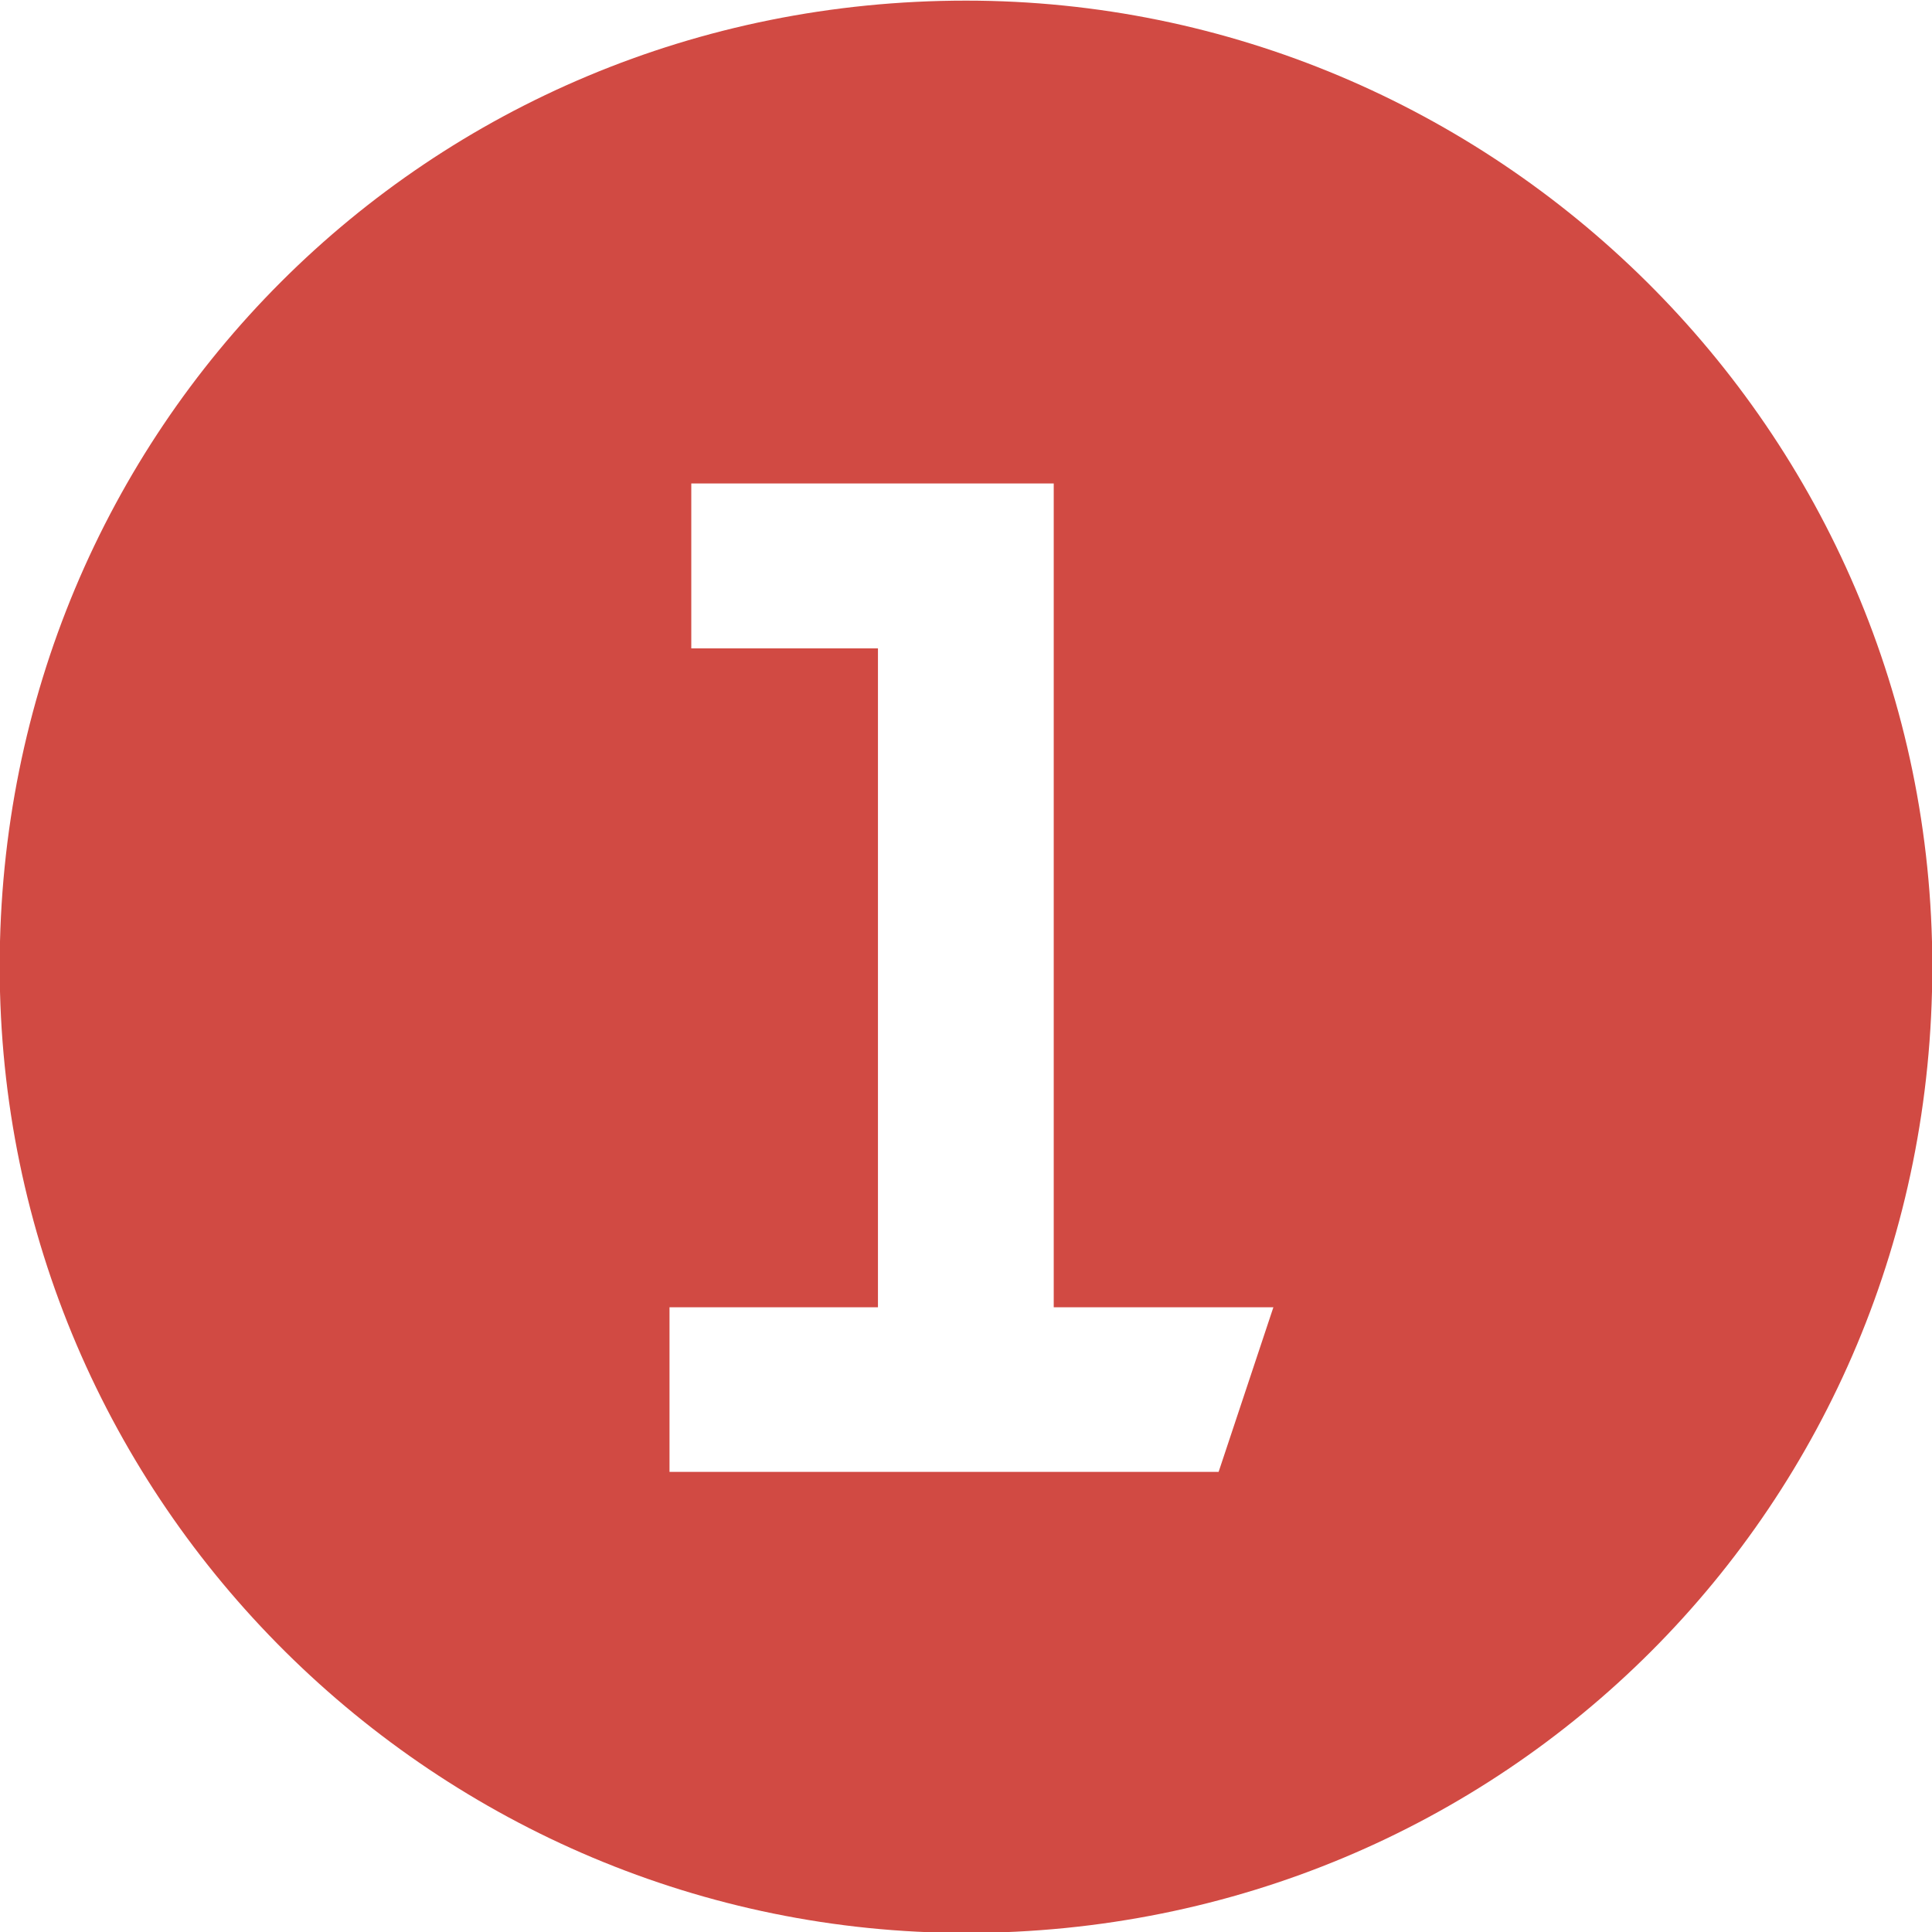 <?xml version="1.0" encoding="UTF-8"?>
<svg viewBox="0.62 0.67 6.21 6.21" version="1.1" xmlns="http://www.w3.org/2000/svg" xmlns:xlink="http://www.w3.org/1999/xlink">
    <title>line-1-2</title>
    <g id="Page-1" stroke="none" stroke-width="1" fill="none" fill-rule="evenodd">
        <g id="best" transform="translate(-154, -616)" fill="#D14A43" fill-rule="nonzero">
            <g id="viewport-20210404113105293" transform="translate(0.026, 0.312)">
                <path d="M157.699,622.571 C156.005,622.571 154.593,621.195 154.593,619.465 C154.593,617.736 155.969,616.36 157.699,616.36 C159.393,616.36 160.805,617.736 160.805,619.465 C160.805,621.195 159.428,622.571 157.699,622.571 Z M156.816,617.912 L156.816,618.442 L157.416,618.442 L157.416,620.56 L156.746,620.56 L156.746,621.089 L158.511,621.089 L158.687,620.56 L157.981,620.56 L157.981,617.912 L156.816,617.912 L156.816,617.912 Z" id="line-1-2"></path>
            </g>
        </g>
    </g>
</svg>